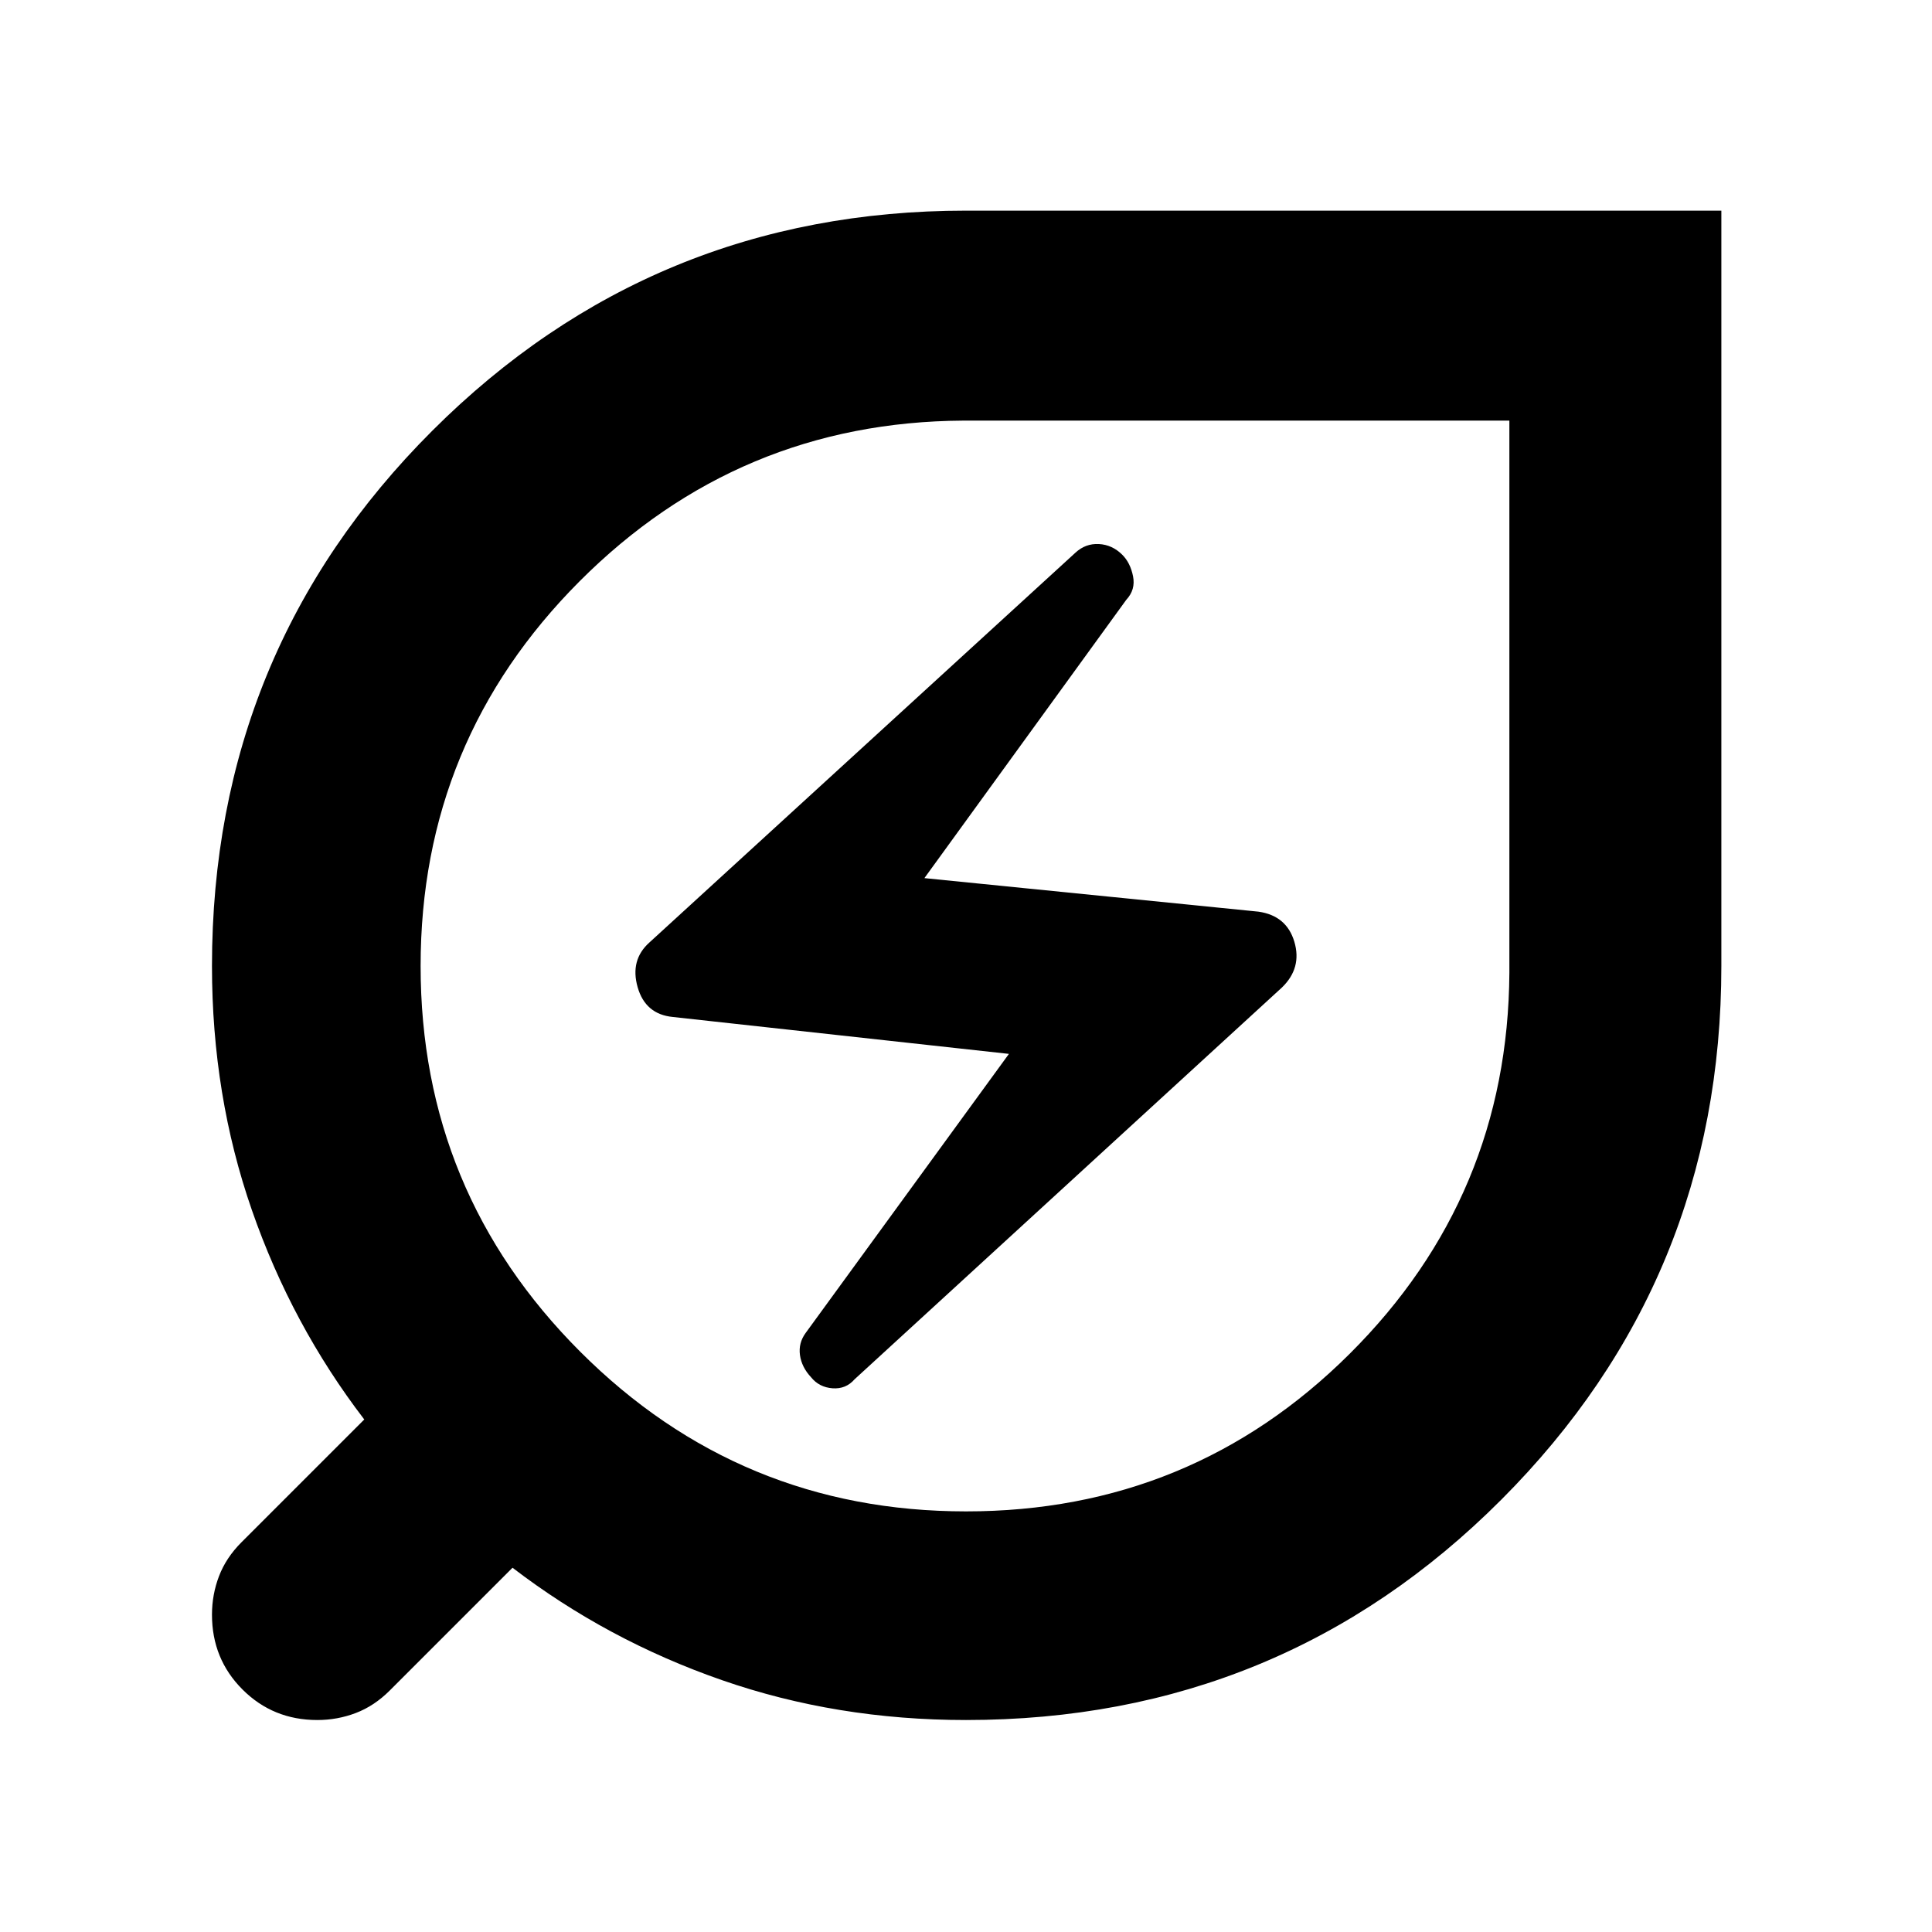<svg xmlns="http://www.w3.org/2000/svg" height="40" viewBox="0 -960 960 960" width="40"><path d="M480-209q112 0 190.67-78.33 78.66-78.34 79.33-189.34V-751H478.67Q367-750.33 288-671.17 209-592 209-480q0 112.33 79.33 191.67Q367.67-209 480-209Zm-55.33-65.67L637-469.33q10-9.67 6.17-22.67-3.84-13-17.84-15l-166-16.67L559.67-662q4.66-5 3.33-11.67-1.33-6.66-5.33-10.66-5-5-11.67-5.34-6.67-.33-11.67 4.34L322.67-491.67Q313-483 316.83-469.5q3.84 13.5 17.5 14.83l167 18.34-101 138.66q-3.66 5-2.83 11 .83 6 5.5 11 4 5 10.67 5.5 6.66.5 11-4.5ZM480-105.33q-64.33 0-121.33-19.84-57-19.83-104-55.83l-61 61q-7.67 7.67-16.84 11.17-9.16 3.5-19.16 3.5-22 0-37.17-15.17-15.17-15.17-15.17-37.17 0-10 3.5-19.16 3.5-9.17 11.17-16.84l61-61q-36-47-55.83-104-19.84-57-19.84-121.33 0-156.67 109.5-266Q324.33-855.33 480-855.33h375.33V-480q0 155.67-109.33 265.17-109.33 109.5-266 109.5ZM480-480Z"/></svg>